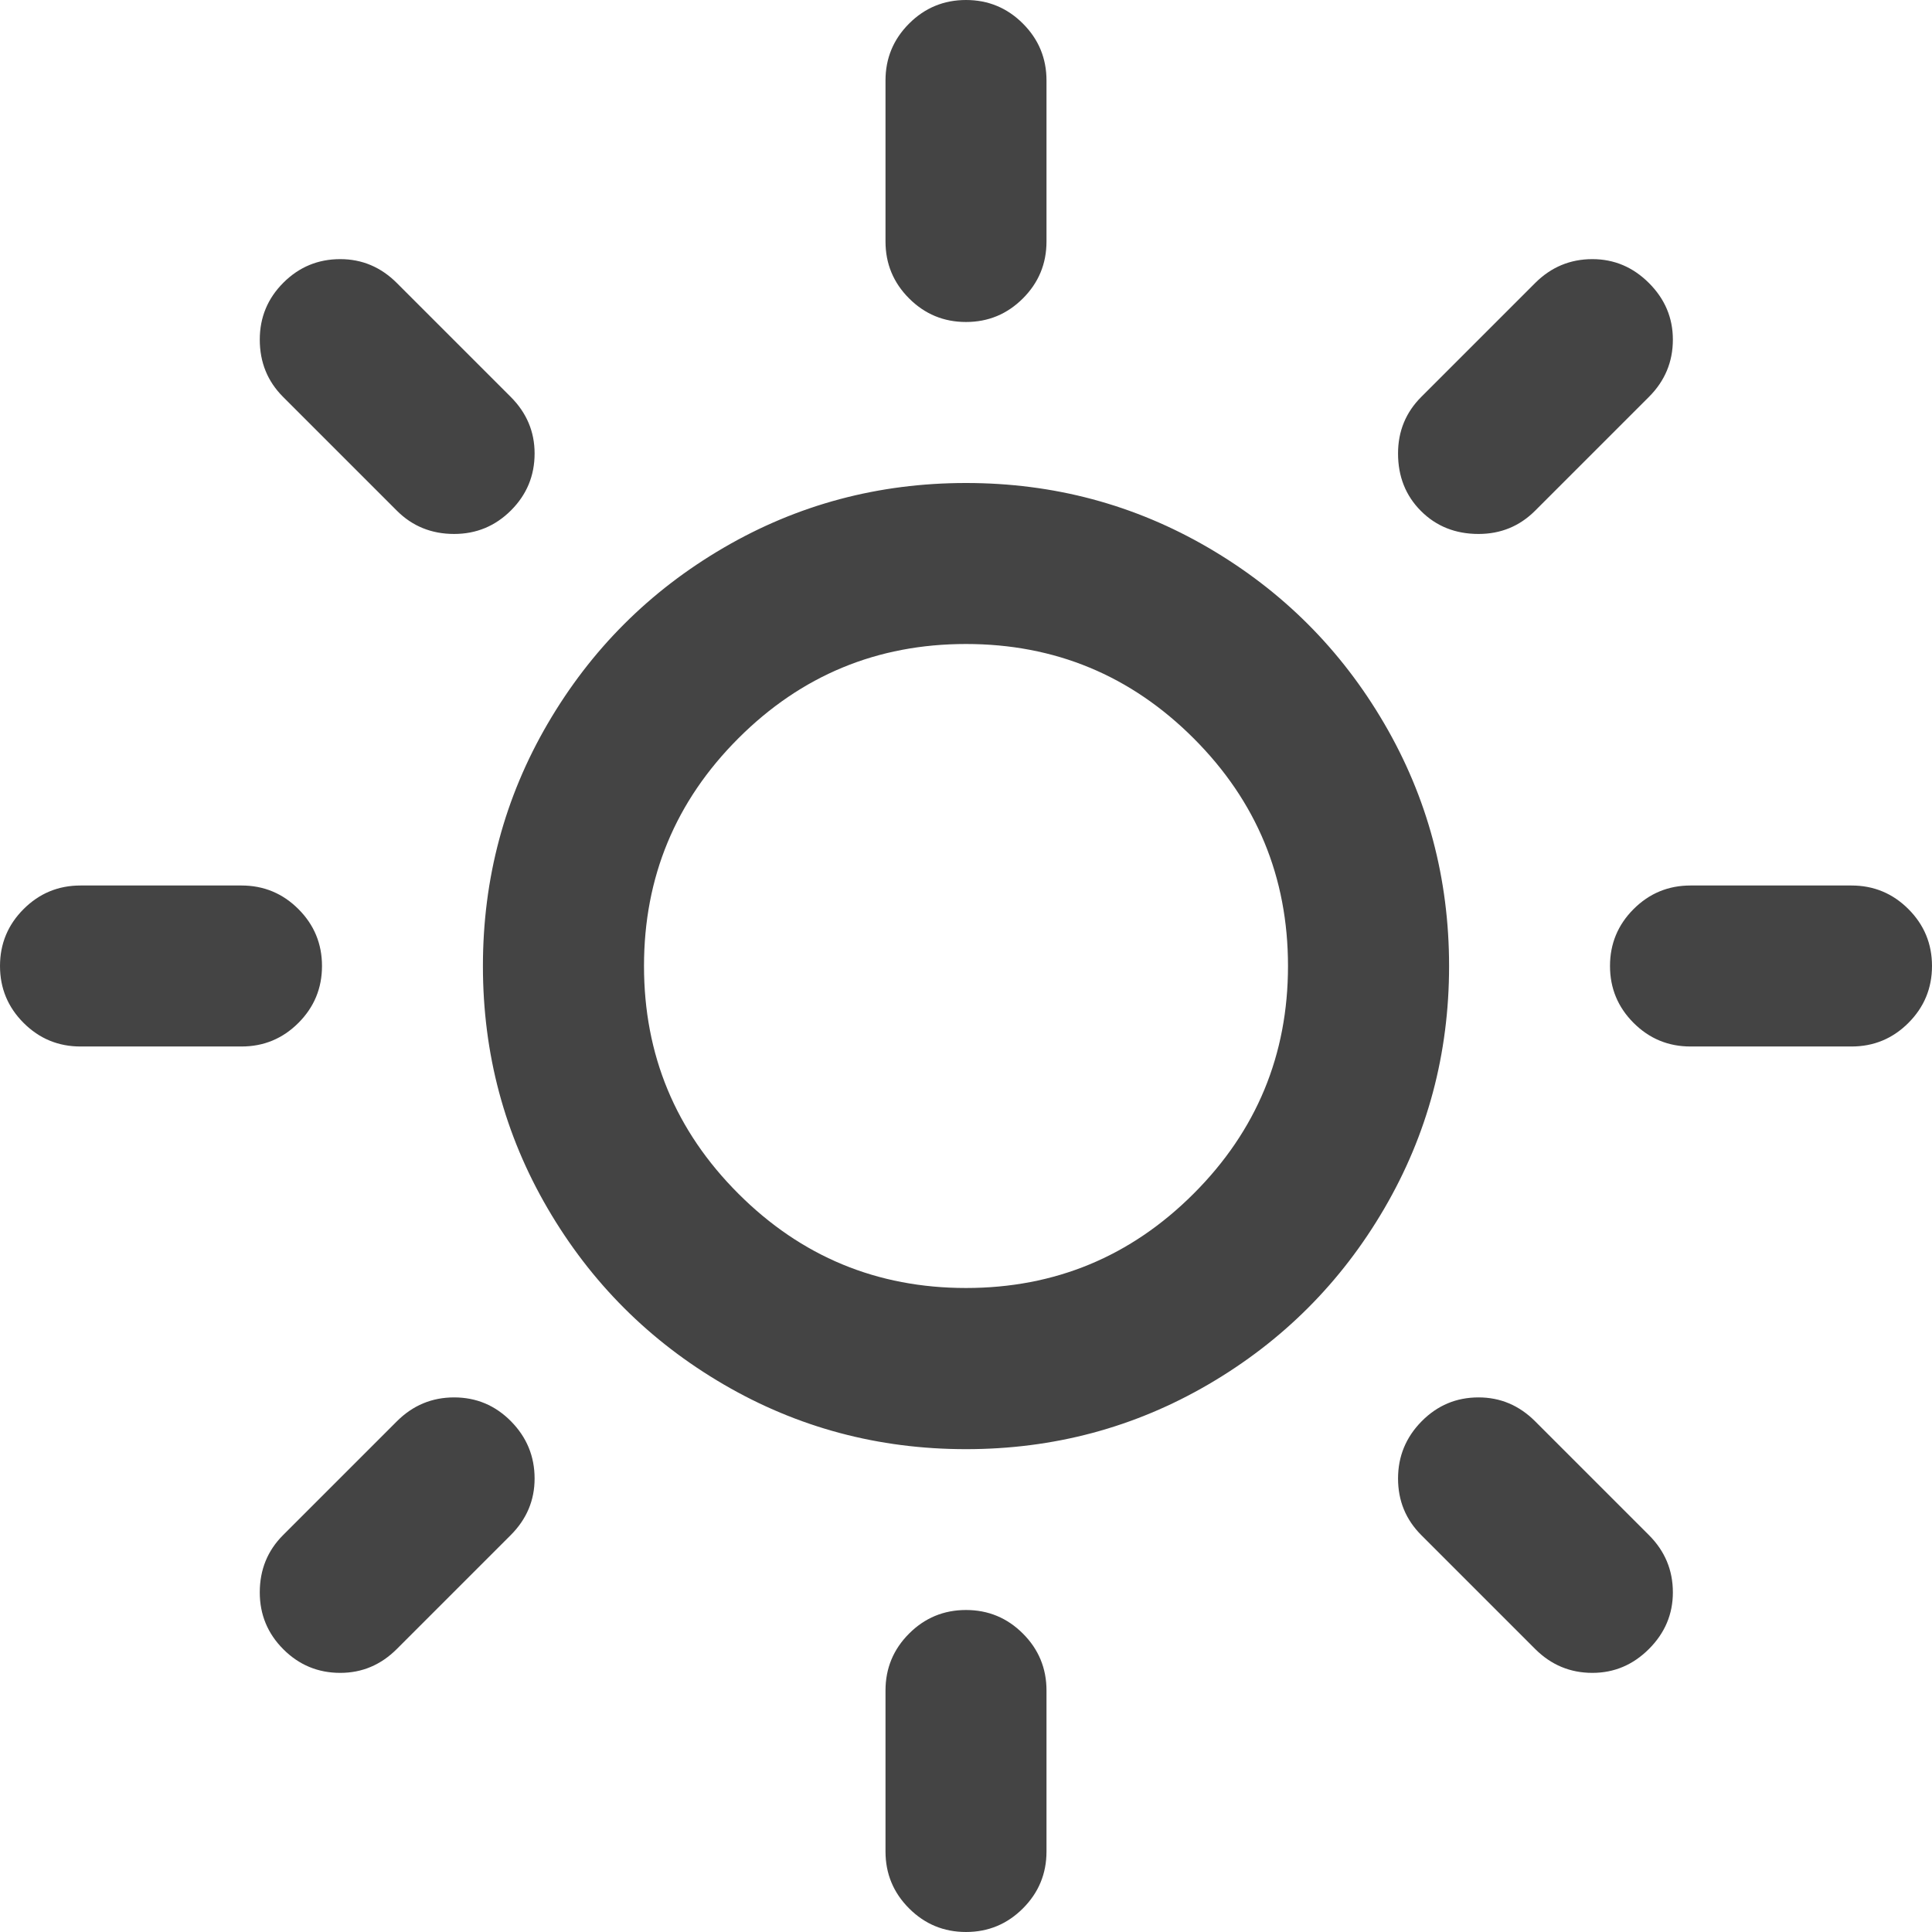 <svg t="1682150438817" class="icon" viewBox="0 0 1024 1024" version="1.1"
  xmlns="http://www.w3.org/2000/svg" p-id="15112" width="64" height="64">
  <path
    d="M512 256q69.675 0 128.512 34.347t93.184 93.184 34.347 128.512-34.347 128.512-93.184 93.184-128.512 34.347-128.512-34.347-93.184-93.184-34.347-128.512 34.347-128.512 93.184-93.184 128.512-34.347zM240.683 740.651q17.664 0 30.165 12.672t12.501 30.336q0 17.323-12.672 29.995l-60.331 60.331q-12.672 12.672-29.995 12.672-17.664 0-30.165-12.501t-12.501-30.165q0-18.005 12.331-30.336l60.331-60.331q12.672-12.672 30.336-12.672zM512 853.333q17.664 0 30.165 12.501t12.501 30.165l0 85.333q0 17.664-12.501 30.165t-30.165 12.501-30.165-12.501-12.501-30.165l0-85.333q0-17.664 12.501-30.165t30.165-12.501zM42.667 469.333l85.333 0q17.664 0 30.165 12.501t12.501 30.165-12.501 30.165-30.165 12.501l-85.333 0q-17.664 0-30.165-12.501t-12.501-30.165 12.501-30.165 30.165-12.501zM512 341.333q-70.656 0-120.661 50.005t-50.005 120.661 50.005 120.661 120.661 50.005 120.661-50.005 50.005-120.661-50.005-120.661-120.661-50.005zM783.659 740.651q17.323 0 29.995 12.672l60.331 60.331q12.672 12.672 12.672 30.336 0 17.323-12.672 29.995t-29.995 12.672q-17.664 0-30.336-12.672l-60.331-60.331q-12.331-12.331-12.331-29.995t12.501-30.336 30.165-12.672zM180.352 137.344q17.323 0 29.995 12.672l60.331 60.331q12.672 12.672 12.672 29.995 0 17.664-12.501 30.165t-30.165 12.501q-18.005 0-30.336-12.331l-60.331-60.331q-12.331-12.331-12.331-30.336 0-17.664 12.501-30.165t30.165-12.501zM512 0q17.664 0 30.165 12.501t12.501 30.165l0 85.333q0 17.664-12.501 30.165t-30.165 12.501-30.165-12.501-12.501-30.165l0-85.333q0-17.664 12.501-30.165t30.165-12.501zM896 469.333l85.333 0q17.664 0 30.165 12.501t12.501 30.165-12.501 30.165-30.165 12.501l-85.333 0q-17.664 0-30.165-12.501t-12.501-30.165 12.501-30.165 30.165-12.501zM843.989 137.344q17.323 0 29.995 12.672t12.672 29.995q0 17.664-12.672 30.336l-60.331 60.331q-12.331 12.331-29.995 12.331-18.347 0-30.507-12.16t-12.16-30.507q0-17.664 12.331-29.995l60.331-60.331q12.672-12.672 30.336-12.672z"
    fill="#444444" p-id="15113"></path>
</svg>